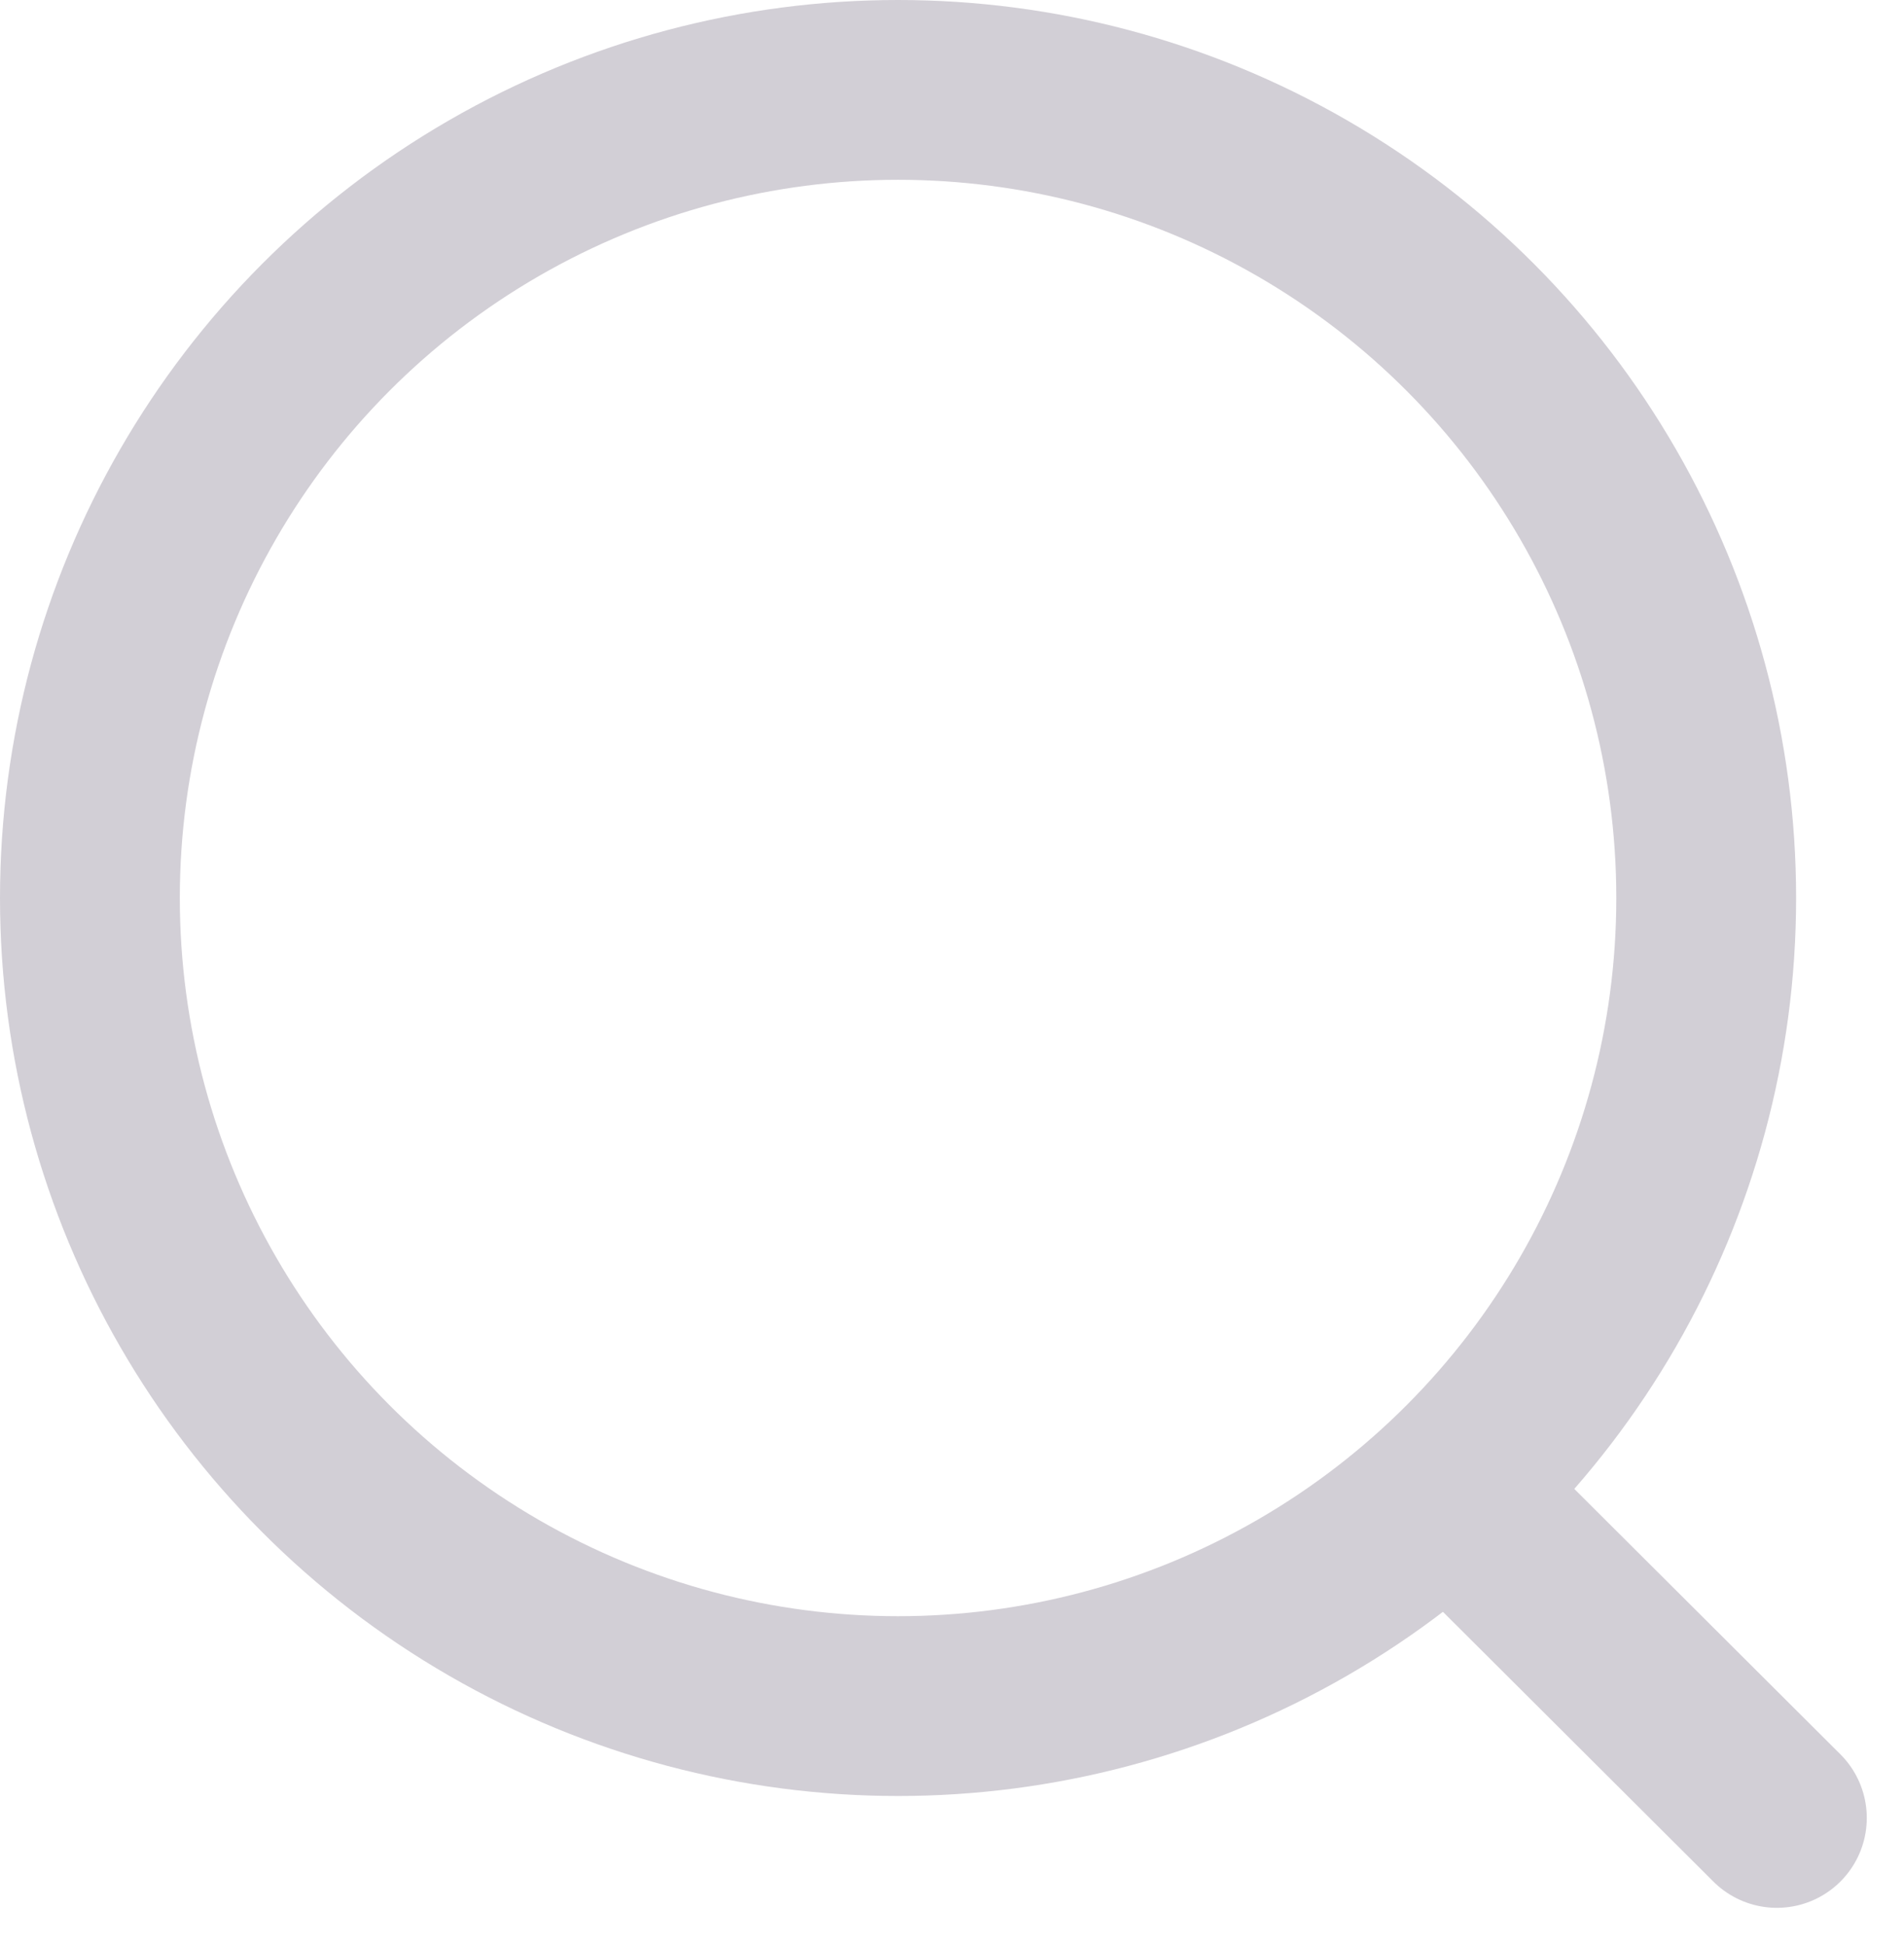 <svg xmlns="http://www.w3.org/2000/svg" width="21.178" height="21.636" viewBox="0 0 21.178 21.636"><g transform="translate(-1.778 -1.778)" opacity="0.2"><g transform="translate(2 2)"><circle cx="8.989" cy="8.989" r="8.989" transform="translate(0.778 0.778)" fill="none" stroke="#200e32" stroke-linecap="round" stroke-linejoin="round" stroke-width="2"/><path d="M16.018,16.485,19.542,20" fill="none" stroke="#200e32" stroke-linecap="round" stroke-linejoin="round" stroke-width="2" fill-rule="evenodd"/></g></g></svg>